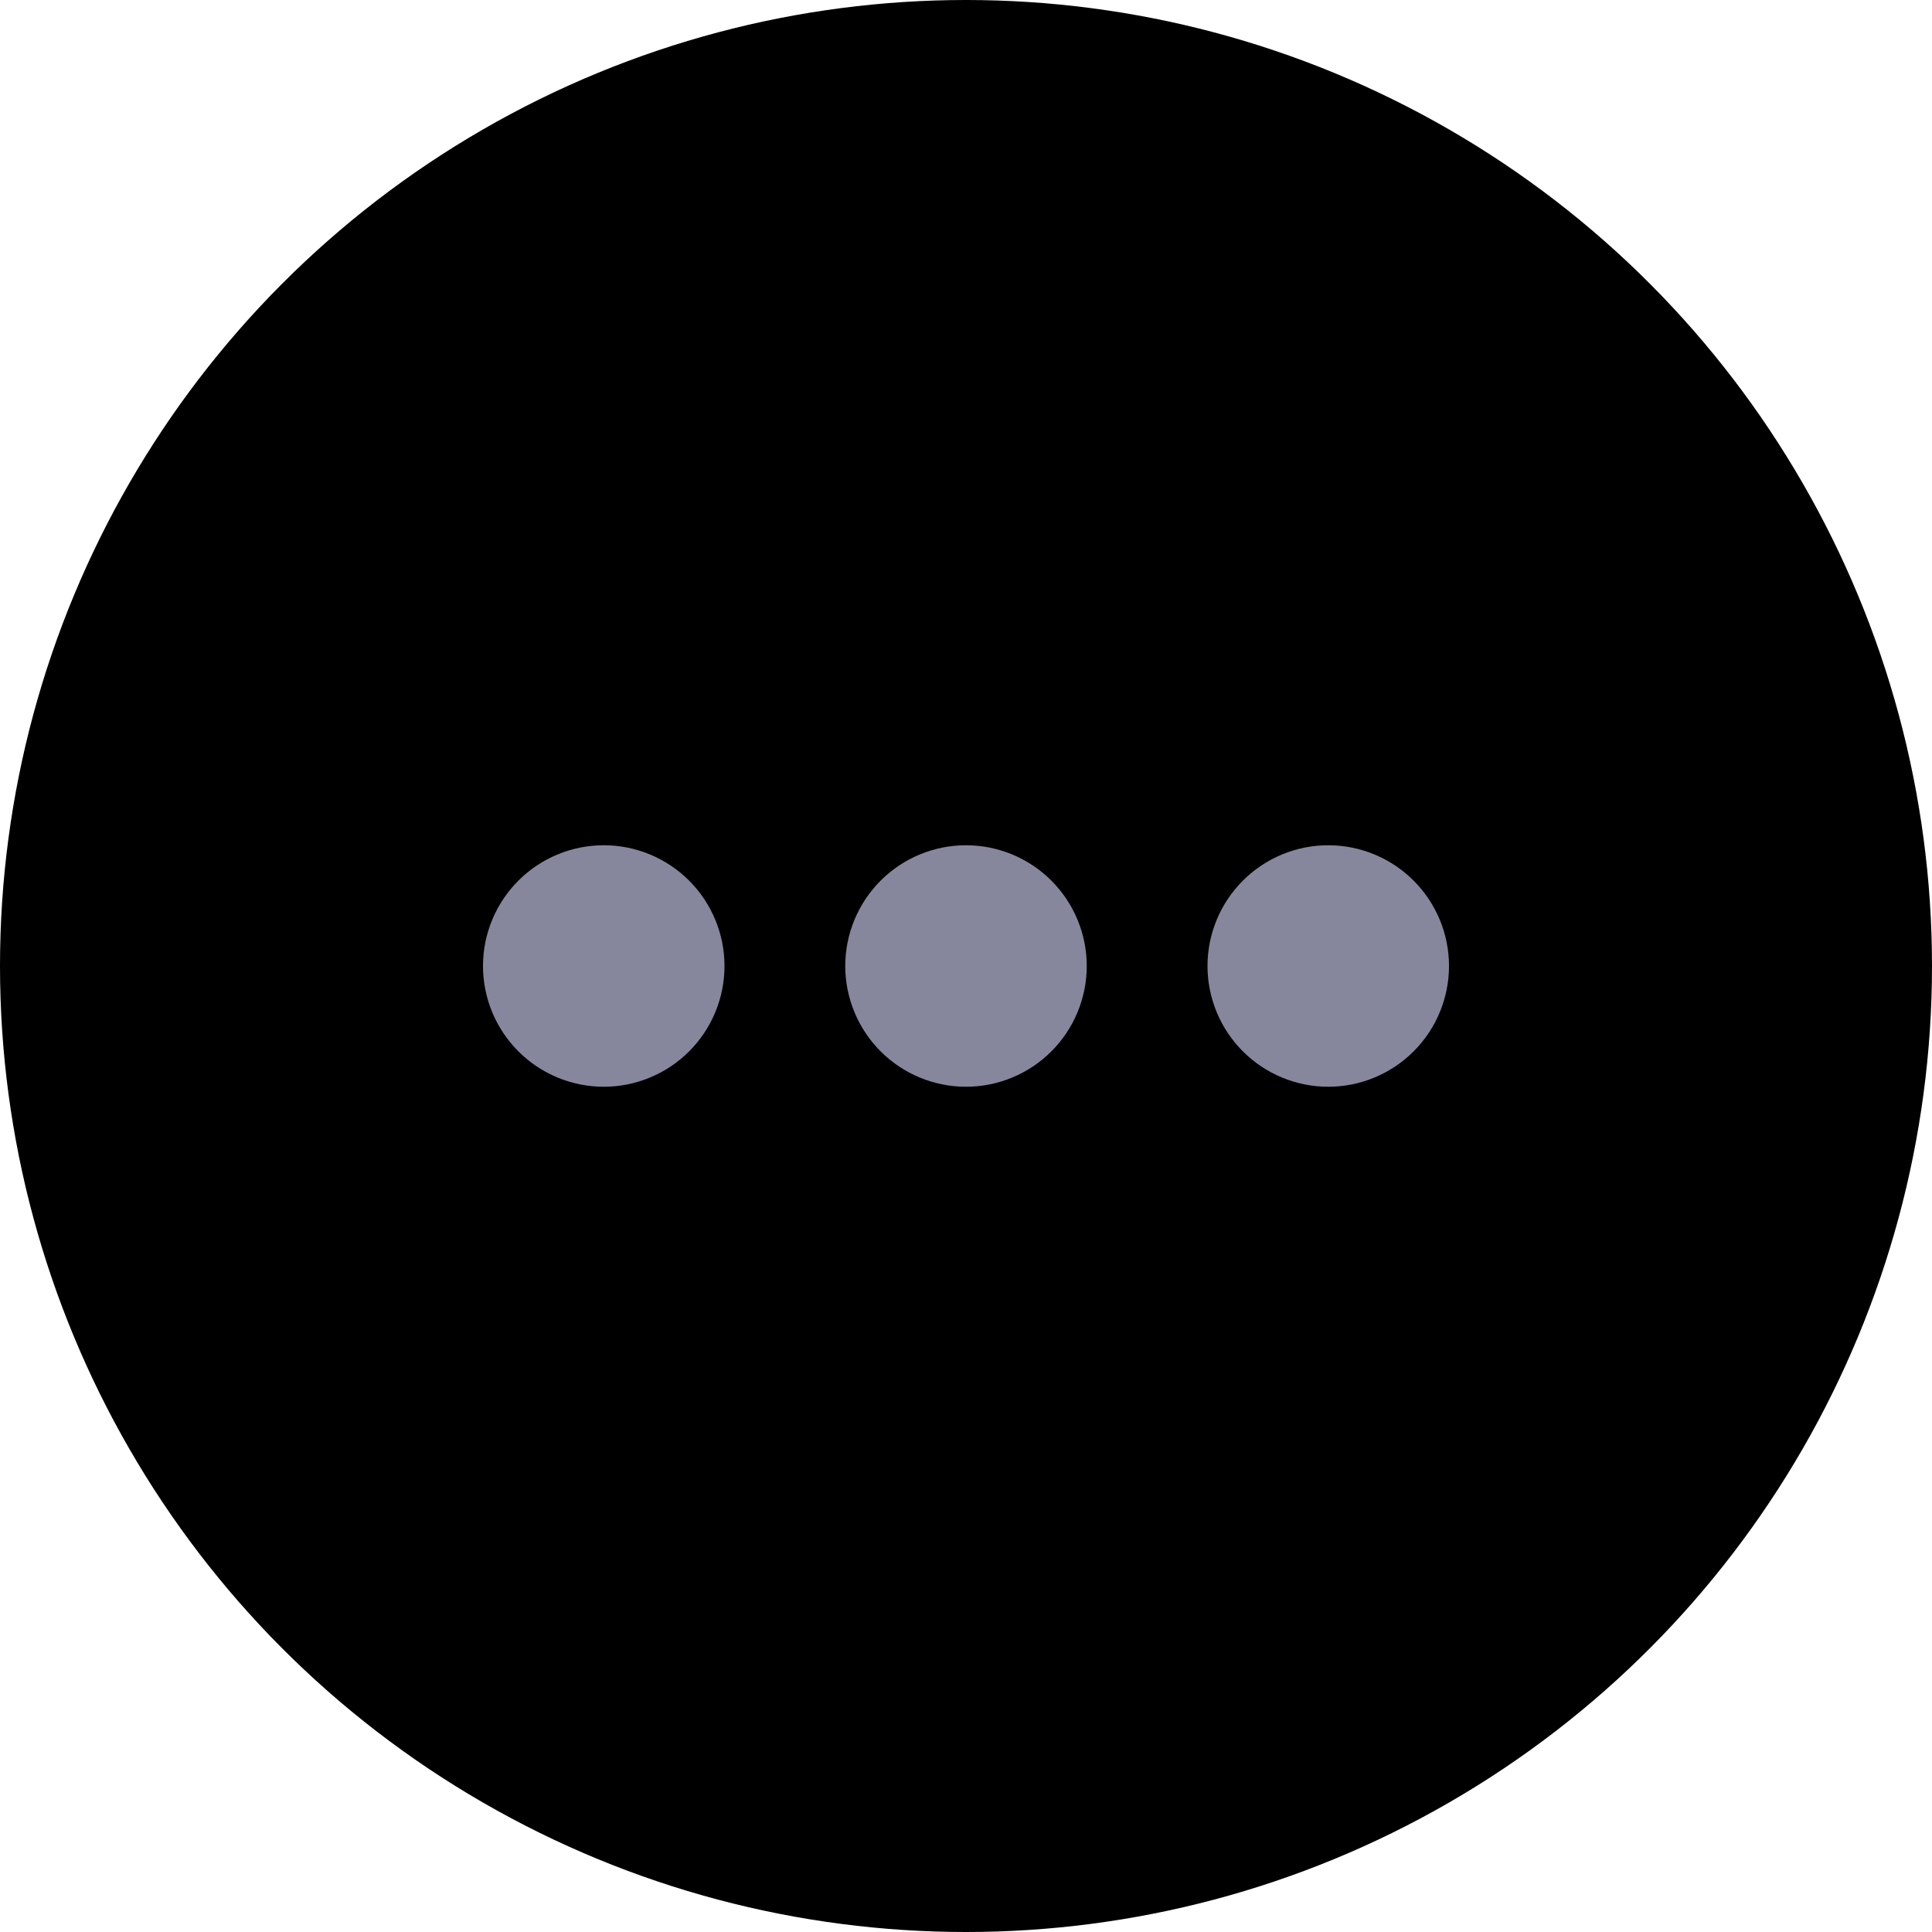 <svg width="32" height="32" viewBox="0 0 32 32" fill="none" xmlns="http://www.w3.org/2000/svg">
<circle cx="16" cy="16" r="16" fill="tranparent"/>
<path d="M12 16C12 16.53 11.789 17.039 11.414 17.414C11.039 17.789 10.53 18 10 18C9.47 18 8.961 17.789 8.586 17.414C8.211 17.039 8 16.53 8 16C8 15.47 8.211 14.961 8.586 14.586C8.961 14.211 9.47 14 10 14C10.53 14 11.039 14.211 11.414 14.586C11.789 14.961 12 15.47 12 16Z" fill="#86879D"/>
<path d="M18 16C18 16.53 17.789 17.039 17.414 17.414C17.039 17.789 16.53 18 16 18C15.47 18 14.961 17.789 14.586 17.414C14.211 17.039 14 16.53 14 16C14 15.47 14.211 14.961 14.586 14.586C14.961 14.211 15.47 14 16 14C16.53 14 17.039 14.211 17.414 14.586C17.789 14.961 18 15.47 18 16Z" fill="#86879D"/>
<path d="M22 18C22.53 18 23.039 17.789 23.414 17.414C23.789 17.039 24 16.53 24 16C24 15.47 23.789 14.961 23.414 14.586C23.039 14.211 22.53 14 22 14C21.47 14 20.961 14.211 20.586 14.586C20.211 14.961 20 15.47 20 16C20 16.53 20.211 17.039 20.586 17.414C20.961 17.789 21.47 18 22 18Z" fill="#86879D"/>
</svg>
